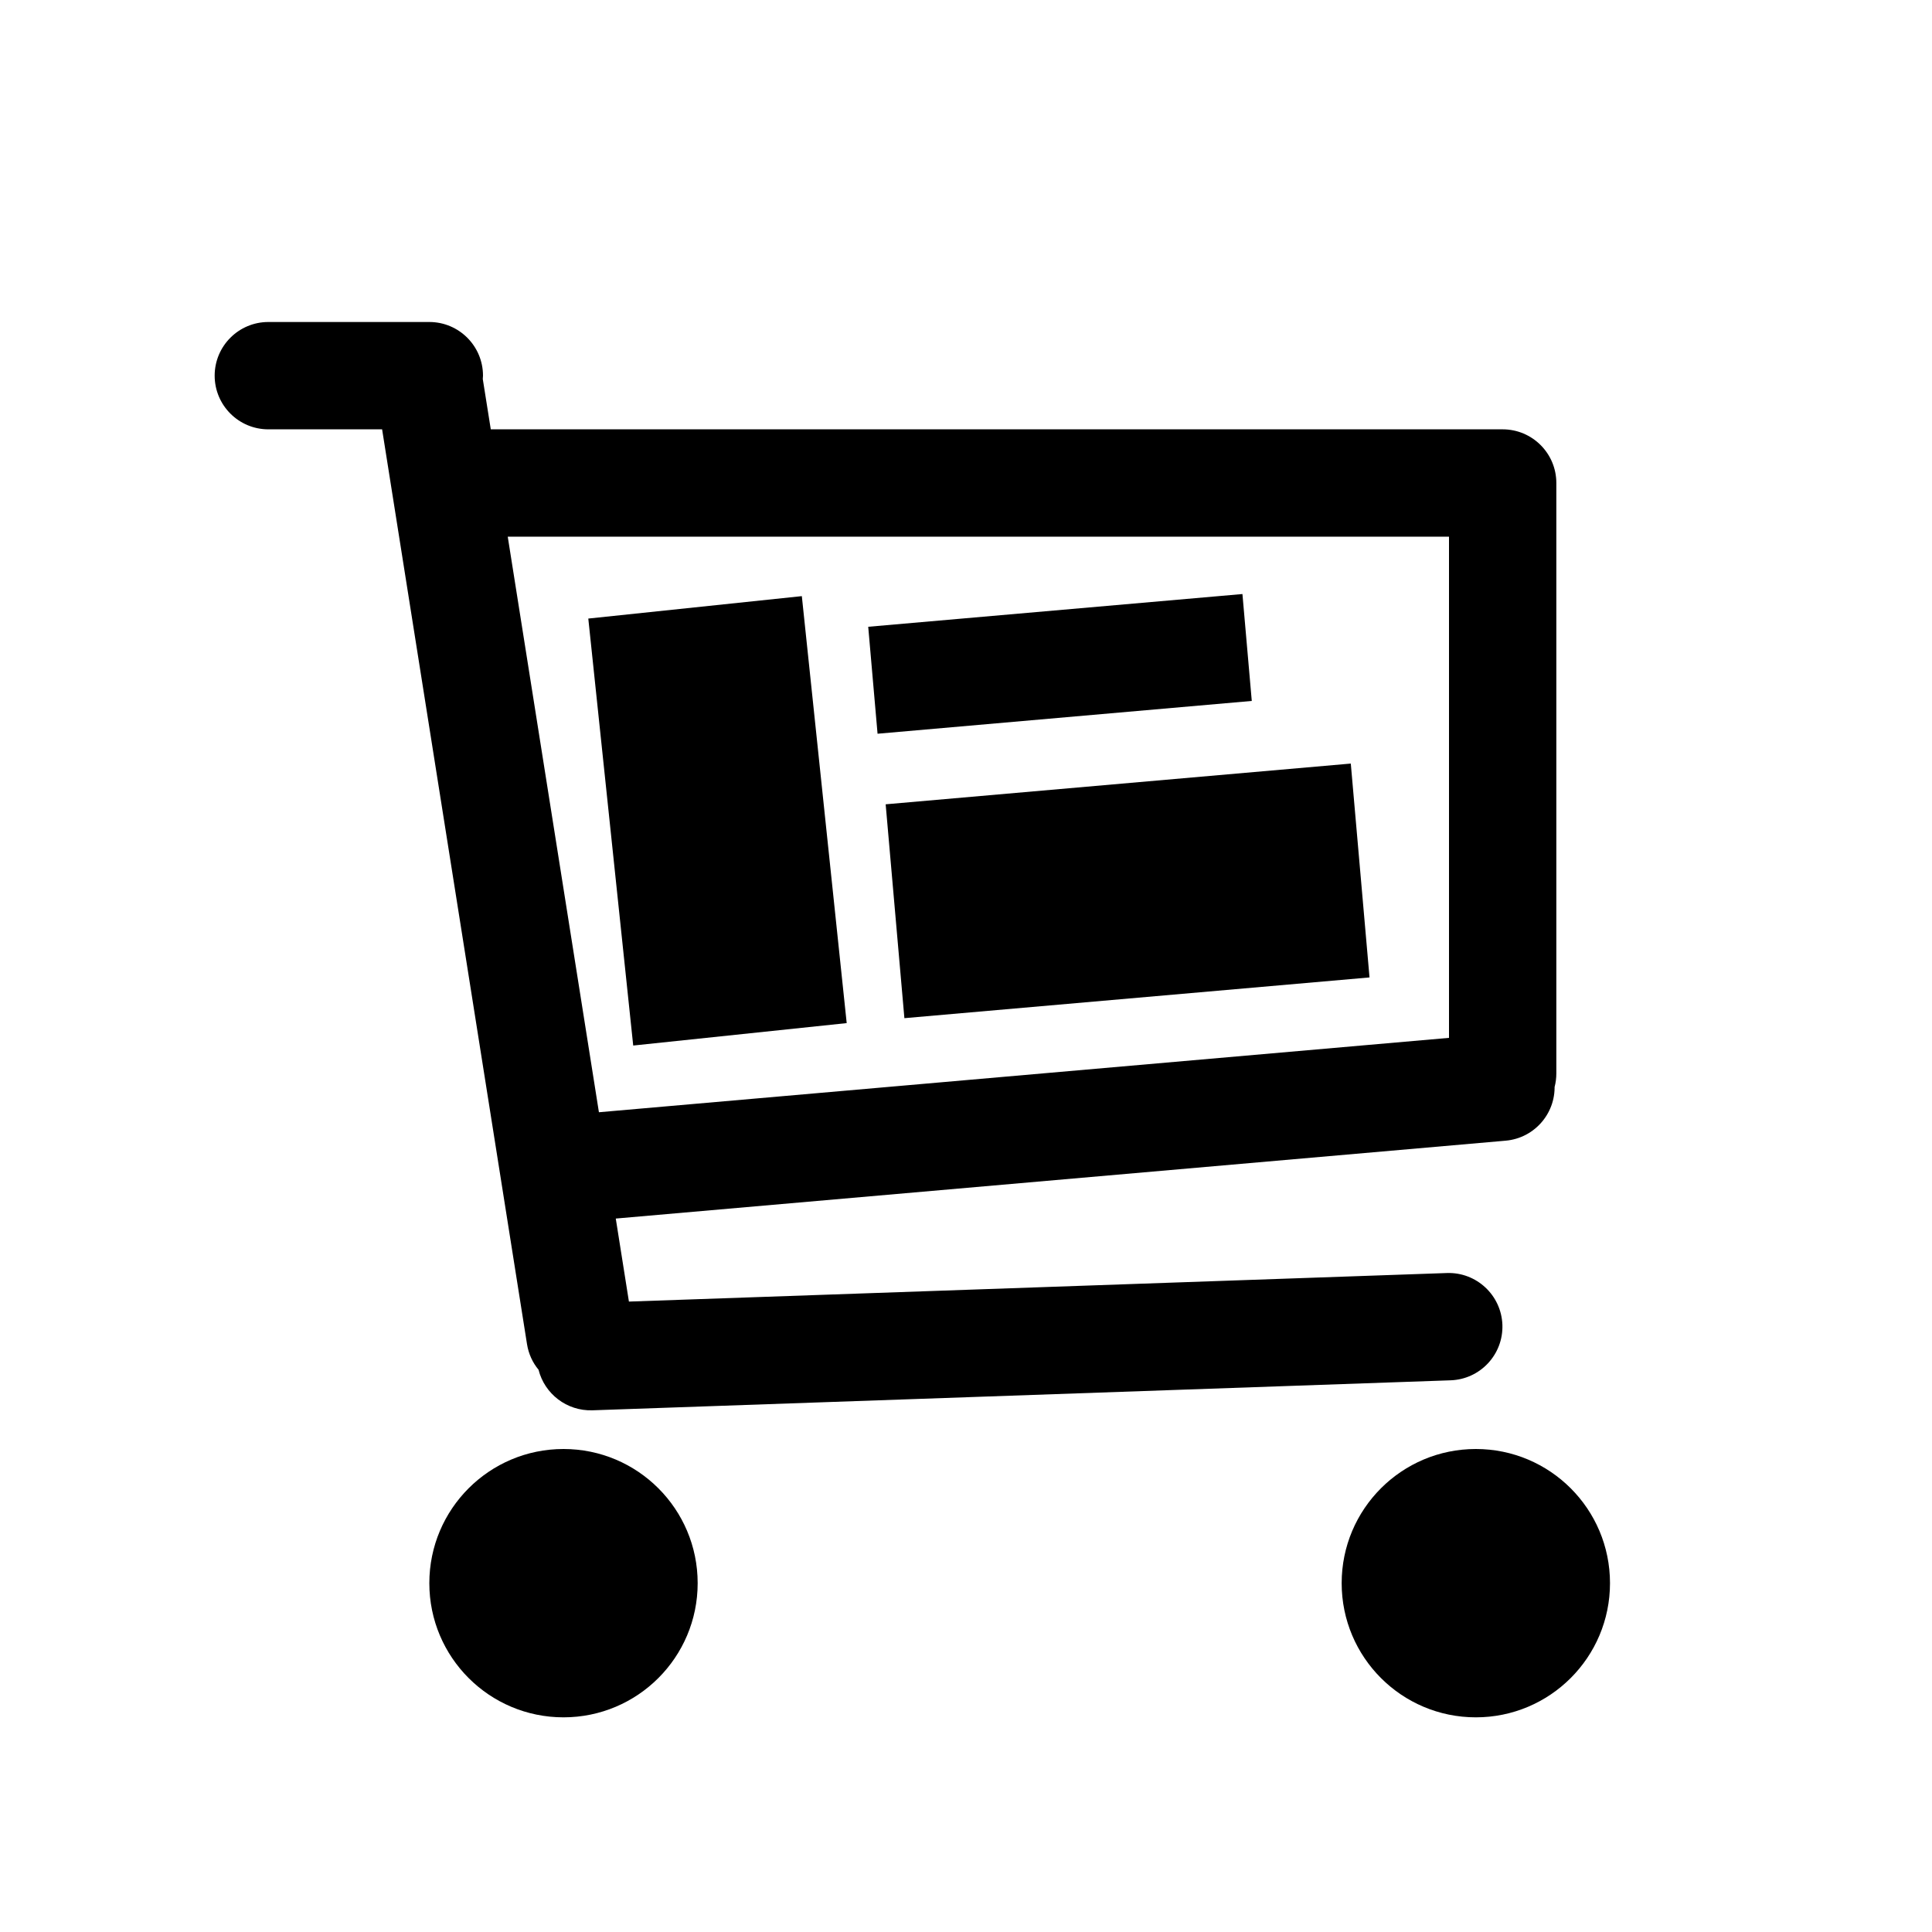 <svg viewBox="0 0 36 36" version="1.1"
  xmlns="http://www.w3.org/2000/svg">
  <path fill="currentColor" d="M10.5,32 C11.881,32 13,30.881 13,29.5 C13,28.119 11.881,27 10.5,27 C9.119,27 8,28.119 8,29.5 C8,30.881 9.119,32 10.5,32 Z M27.5,32 C28.881,32 30,30.881 30,29.5 C30,28.119 28.881,27 27.5,27 C26.119,27 25,28.119 25,29.5 C25,30.881 26.119,32 27.5,32 Z M8,6 C8.552,6 9,6.448 9,7 L8.996,7.063 L9.145,8 L28,8 C28.552,8 29,8.448 29,9 L29,20 C29,20.088 28.989,20.173 28.968,20.254 L28.964,20.172 C29.012,20.722 28.605,21.207 28.055,21.255 L11.474,22.706 L11.719,24.253 L26.96,23.721 C27.512,23.702 27.975,24.134 27.995,24.686 C28.014,25.238 27.582,25.701 27.03,25.72 L11.04,26.279 C10.56,26.295 10.147,25.971 10.035,25.523 C9.925,25.391 9.849,25.228 9.82,25.046 L7.12,8 L5,8 C4.448,8 4,7.552 4,7 C4,6.448 4.448,6 5,6 L8,6 Z M27,10 L9.461,10 L11.16,20.725 L27,19.339 L27,10 Z M14.941,11.108 L15.777,19.064 L11.799,19.482 L10.962,11.526 L14.941,11.108 Z M25.17,14.228 L25.519,18.213 L16.852,18.972 L16.503,14.987 L25.17,14.228 Z M23.151,11.069 L23.325,13.061 L16.352,13.672 L16.178,11.679 L23.151,11.069 Z"></path>
</svg>
